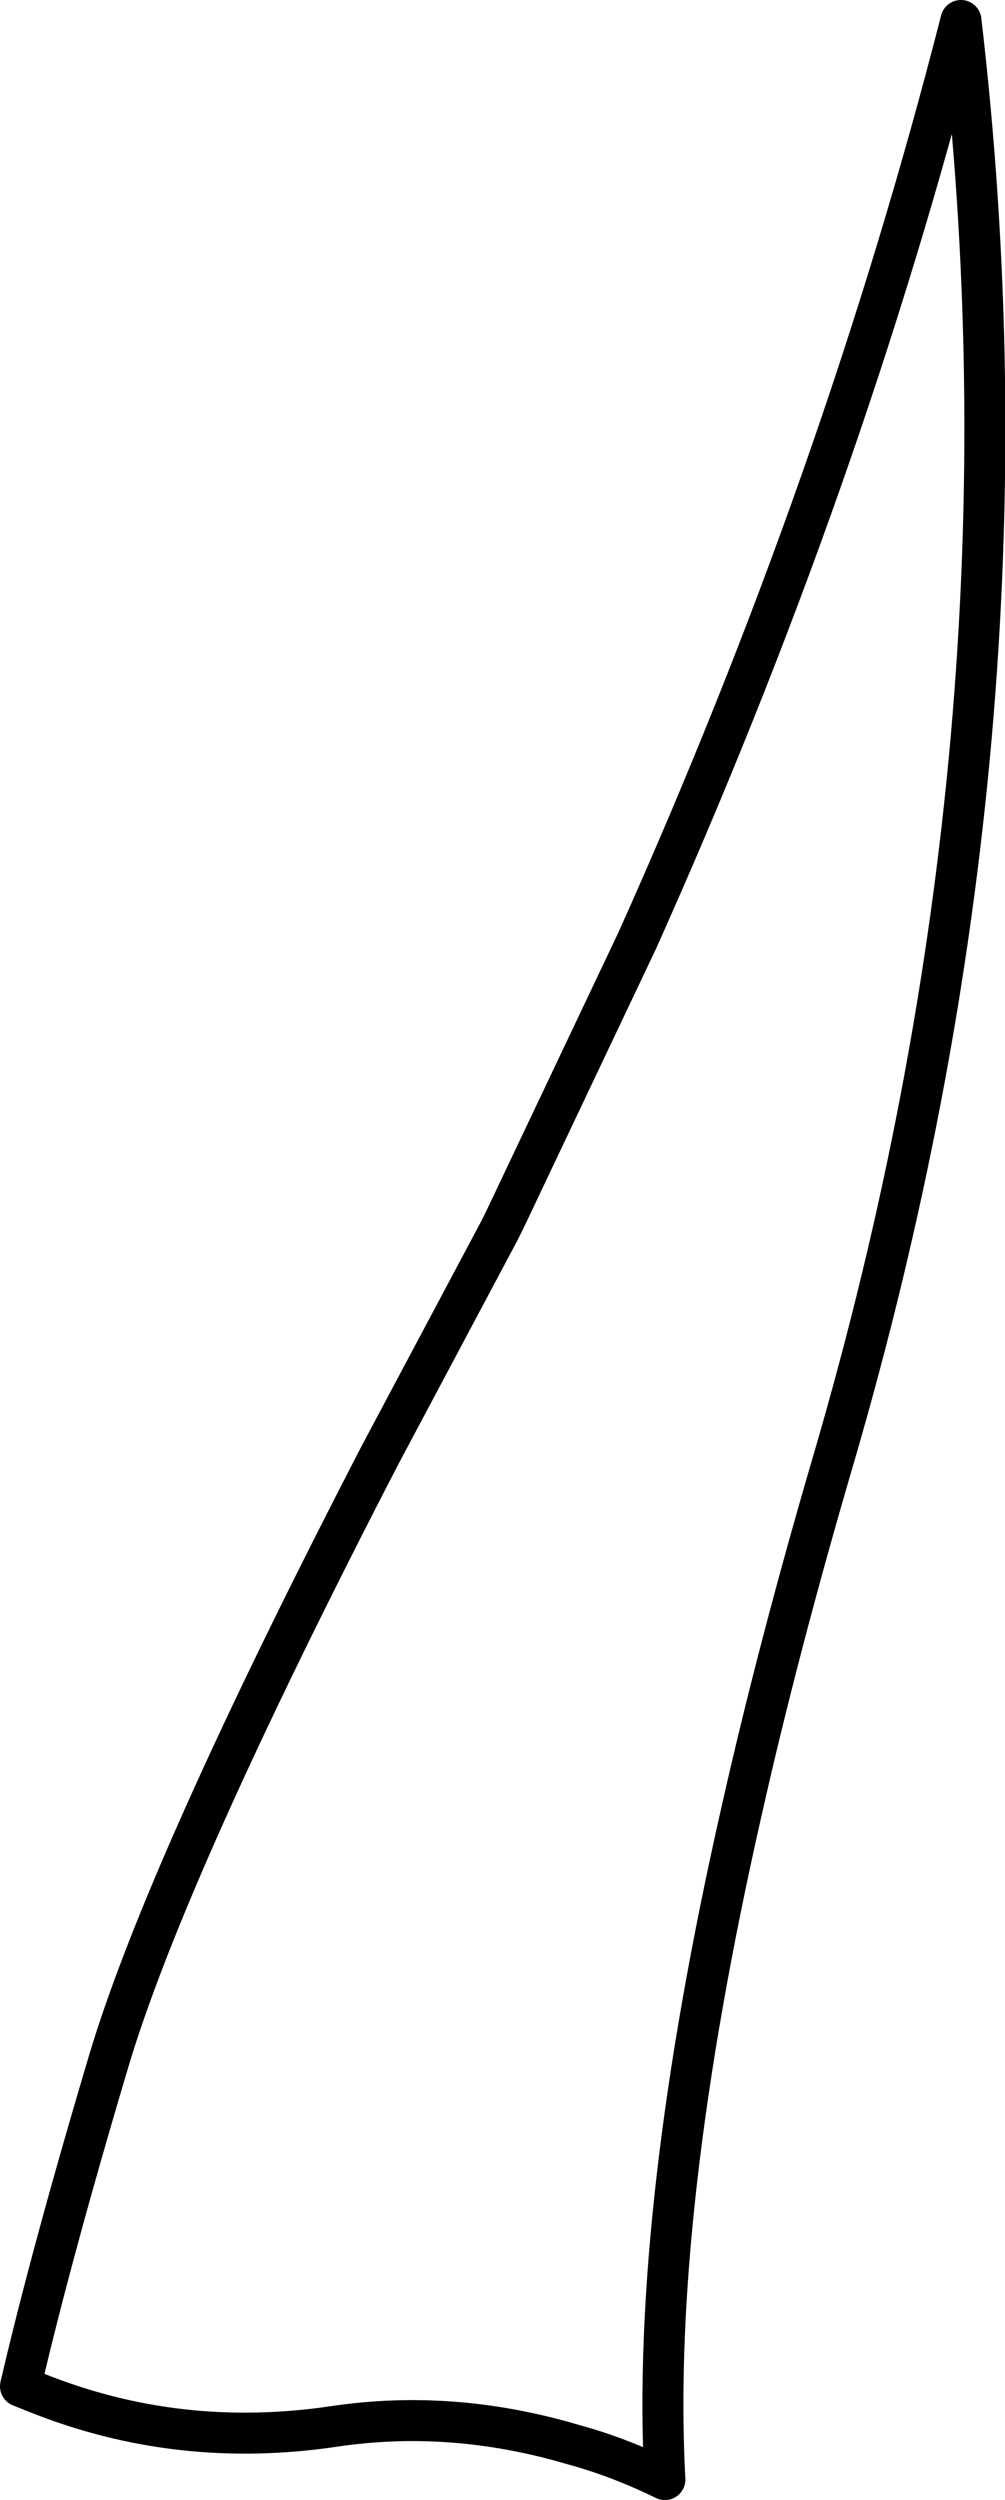 <?xml version="1.0" encoding="UTF-8" standalone="no"?>
<svg xmlns:xlink="http://www.w3.org/1999/xlink" height="122.0px" width="49.05px" xmlns="http://www.w3.org/2000/svg">
  <g transform="matrix(1.0, 0.0, 0.0, 1.0, 1.0, 1.0)">
    <path d="M23.65 58.5 L23.35 59.1 17.55 70.0 Q7.1 90.2 4.3 99.6 1.5 109.0 0.0 115.45 L0.75 115.75 Q7.7 118.55 15.35 117.4 21.1 116.55 27.0 118.3 29.2 118.9 31.45 120.0 30.75 106.95 35.2 87.35 37.0 79.35 39.7 70.15 50.0 34.9 45.9 0.0 40.15 22.5 30.1 44.9 L23.65 58.5 Z" fill="none" stroke="#000000" stroke-linecap="round" stroke-linejoin="round" stroke-width="2.0"/>
  </g>
</svg>
